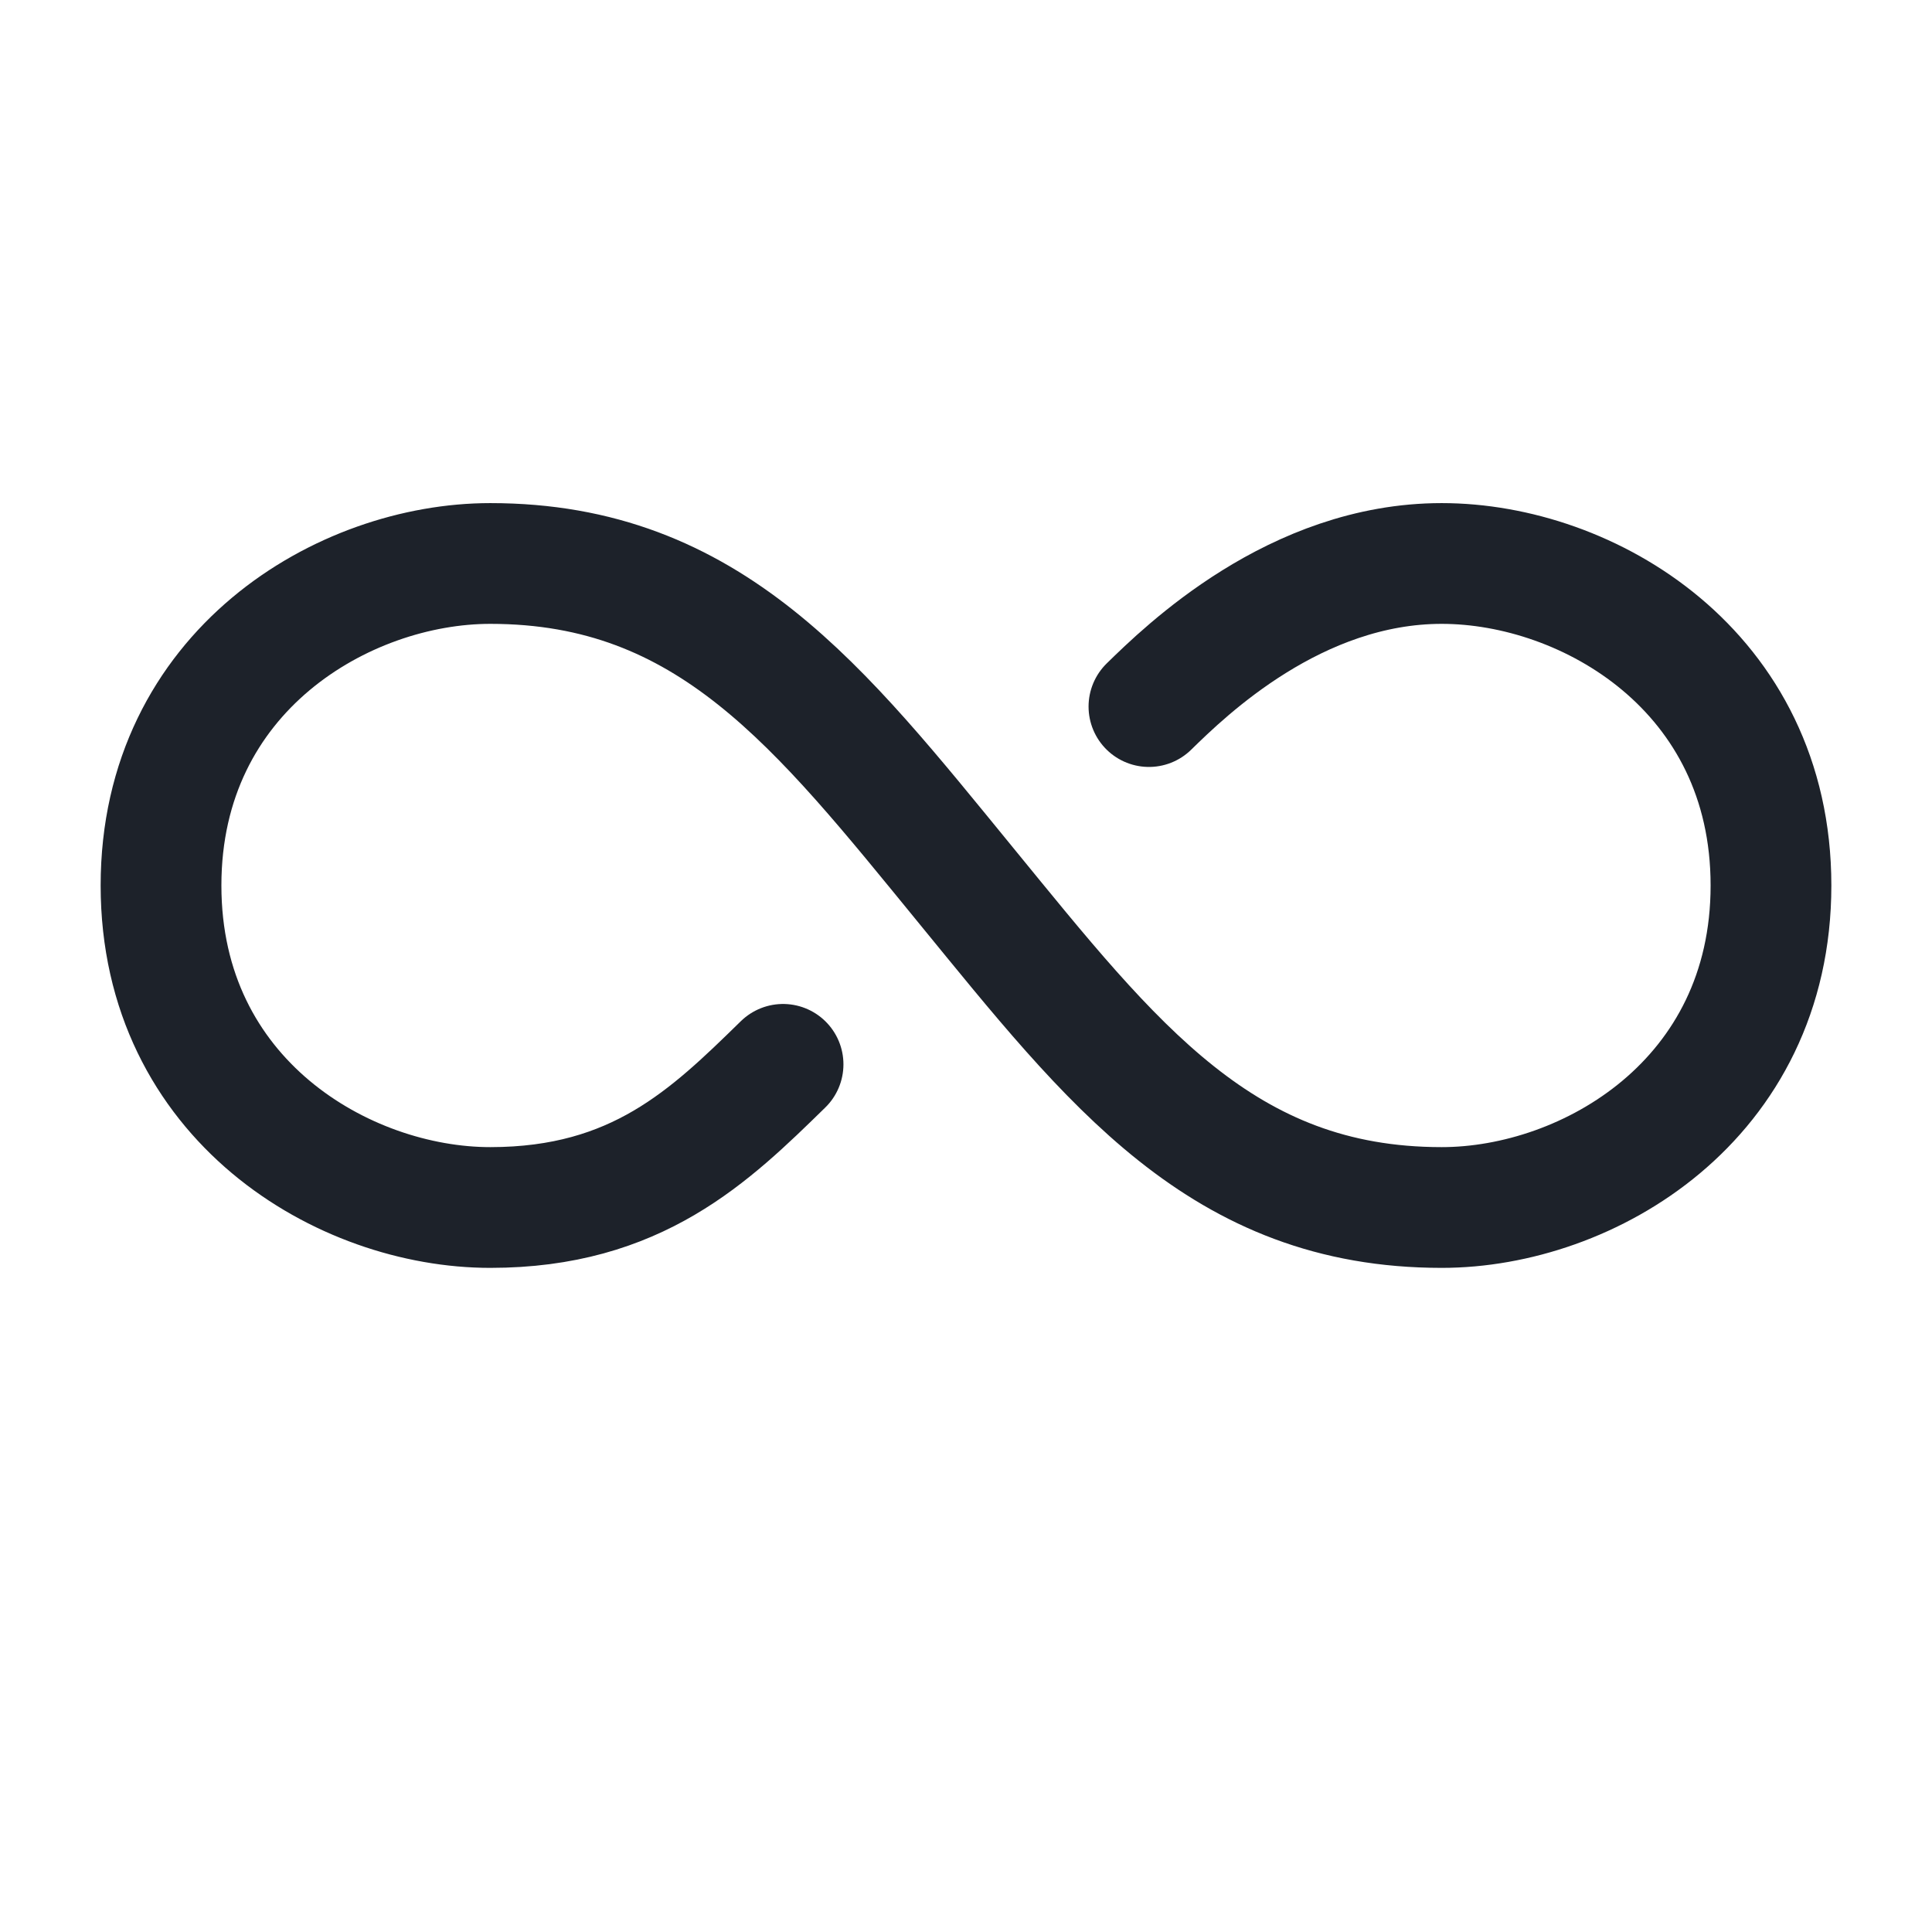 <svg width="32" height="32" viewBox="0 0 32 32" fill="none" xmlns="http://www.w3.org/2000/svg">
<path d="M12.97 17.629C11.758 18.814 10.546 20 8.121 20C5.697 20 2.667 18.222 2.667 14.666C2.667 11.111 5.697 9.333 8.121 9.333C11.758 9.333 13.576 11.703 16 14.666C18.424 17.629 20.242 20 23.879 20C26.303 20 29.333 18.222 29.333 14.666C29.333 11.111 26.303 9.333 23.879 9.333C21.455 9.333 19.636 11.111 19.03 11.703" stroke="#1D222A" stroke-width="2" stroke-linecap="round" stroke-linejoin="round"/>
</svg>
